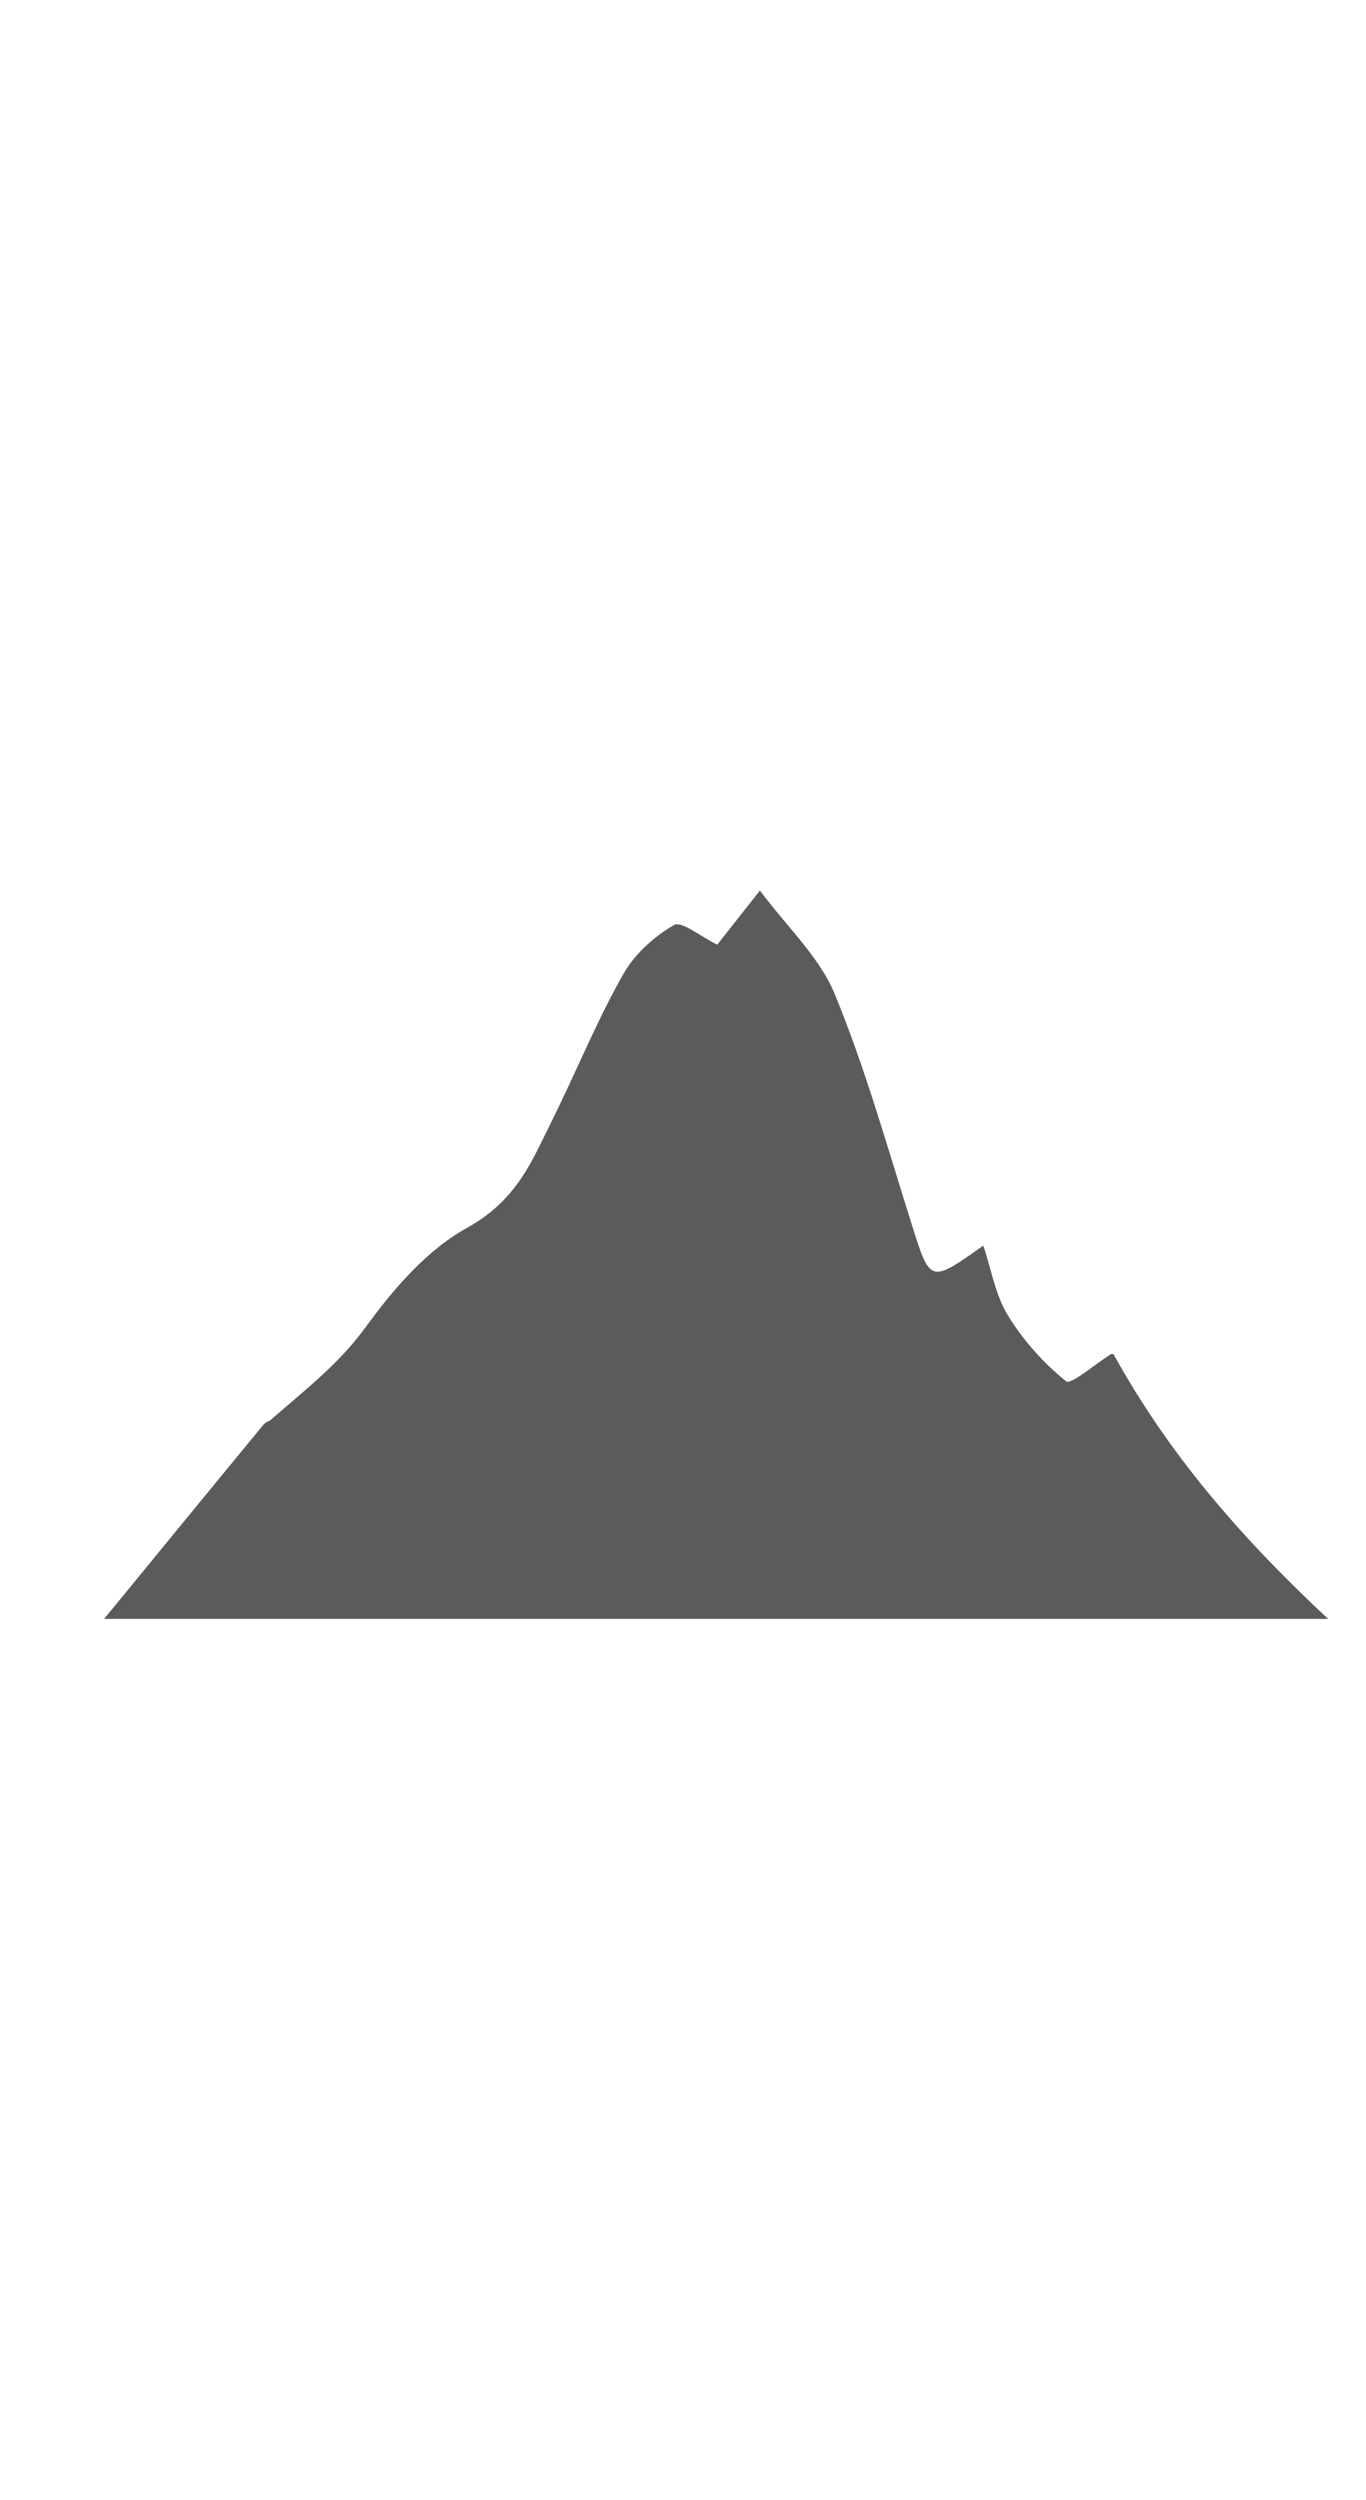 <!-- <svg version="1.1" id="Layer_1" xmlns="http://www.w3.org/2000/svg" xmlns:xlink="http://www.w3.org/1999/xlink" x="0px" y="0px"
	 width="100px" viewBox="9.75 0 67.5 43.25" enable-background="new 9.75 0 67.5 43.25" xml:space="preserve" class="nav-icons">
<path stroke-miterlimit="10" d="M13.043,87.229"/>
<polygon  points="14.874,37.25 18.346,24 25.346,21.875 27.548,13.75 31.888,9 37.964,1.75 44.389,6.25 50.552,3.5
	55.847,8.5 58.624,15.5 65.049,18.75 65.049,24.5 69.215,26.5 72.167,34.25 74.25,42 13.659,41.75 "/>
</svg> -->
<svg version="1.1" id="Layer_1" xmlns="http://www.w3.org/2000/svg" xmlns:xlink="http://www.w3.org/1999/xlink" x="0px" y="0px"
	 width="100px" viewBox="0 0 298.667 182.991" enable-background="new 0 0 298.667 182.991" xml:space="preserve" class="nav-icons">
<path fill-rule="evenodd" clip-rule="evenodd" fill="#5B5B5B" d="M243.473,114.283c-0.173,0-0.439-0.084-0.593,0.012
	c-3.375,2.106-8.746,6.743-9.762,5.93c-4.956-3.964-9.407-8.979-12.746-14.415c-2.712-4.418-3.597-9.957-5.381-15.263
	c-11.763,8.317-11.583,8.261-15.744-4.948c-5.287-16.782-10.053-33.81-16.731-50.038c-3.331-8.094-10.417-14.643-16.364-22.646
	c-3.821,4.852-6.693,8.499-9.326,11.842c-3.663-1.779-7.812-5.238-9.439-4.304c-4.325,2.484-8.563,6.291-11.026,10.604
	c-5.264,9.218-9.377,19.093-13.98,28.689c-1.598,3.332-3.229,6.648-4.886,9.951c-3.566,7.106-7.666,12.701-15.473,17.022
	c-8.735,4.833-16.035,13.362-22.072,21.656c-5.876,8.074-13.409,13.854-20.662,20.191c-0.485,0.424-1.242,0.582-1.636,1.06
	c-11.357,13.809-22.685,27.642-34.892,42.537c89.931,0,177.957,0,267.634,0C271.275,154.332,255.484,136.107,243.473,114.283z"/>
</svg>
